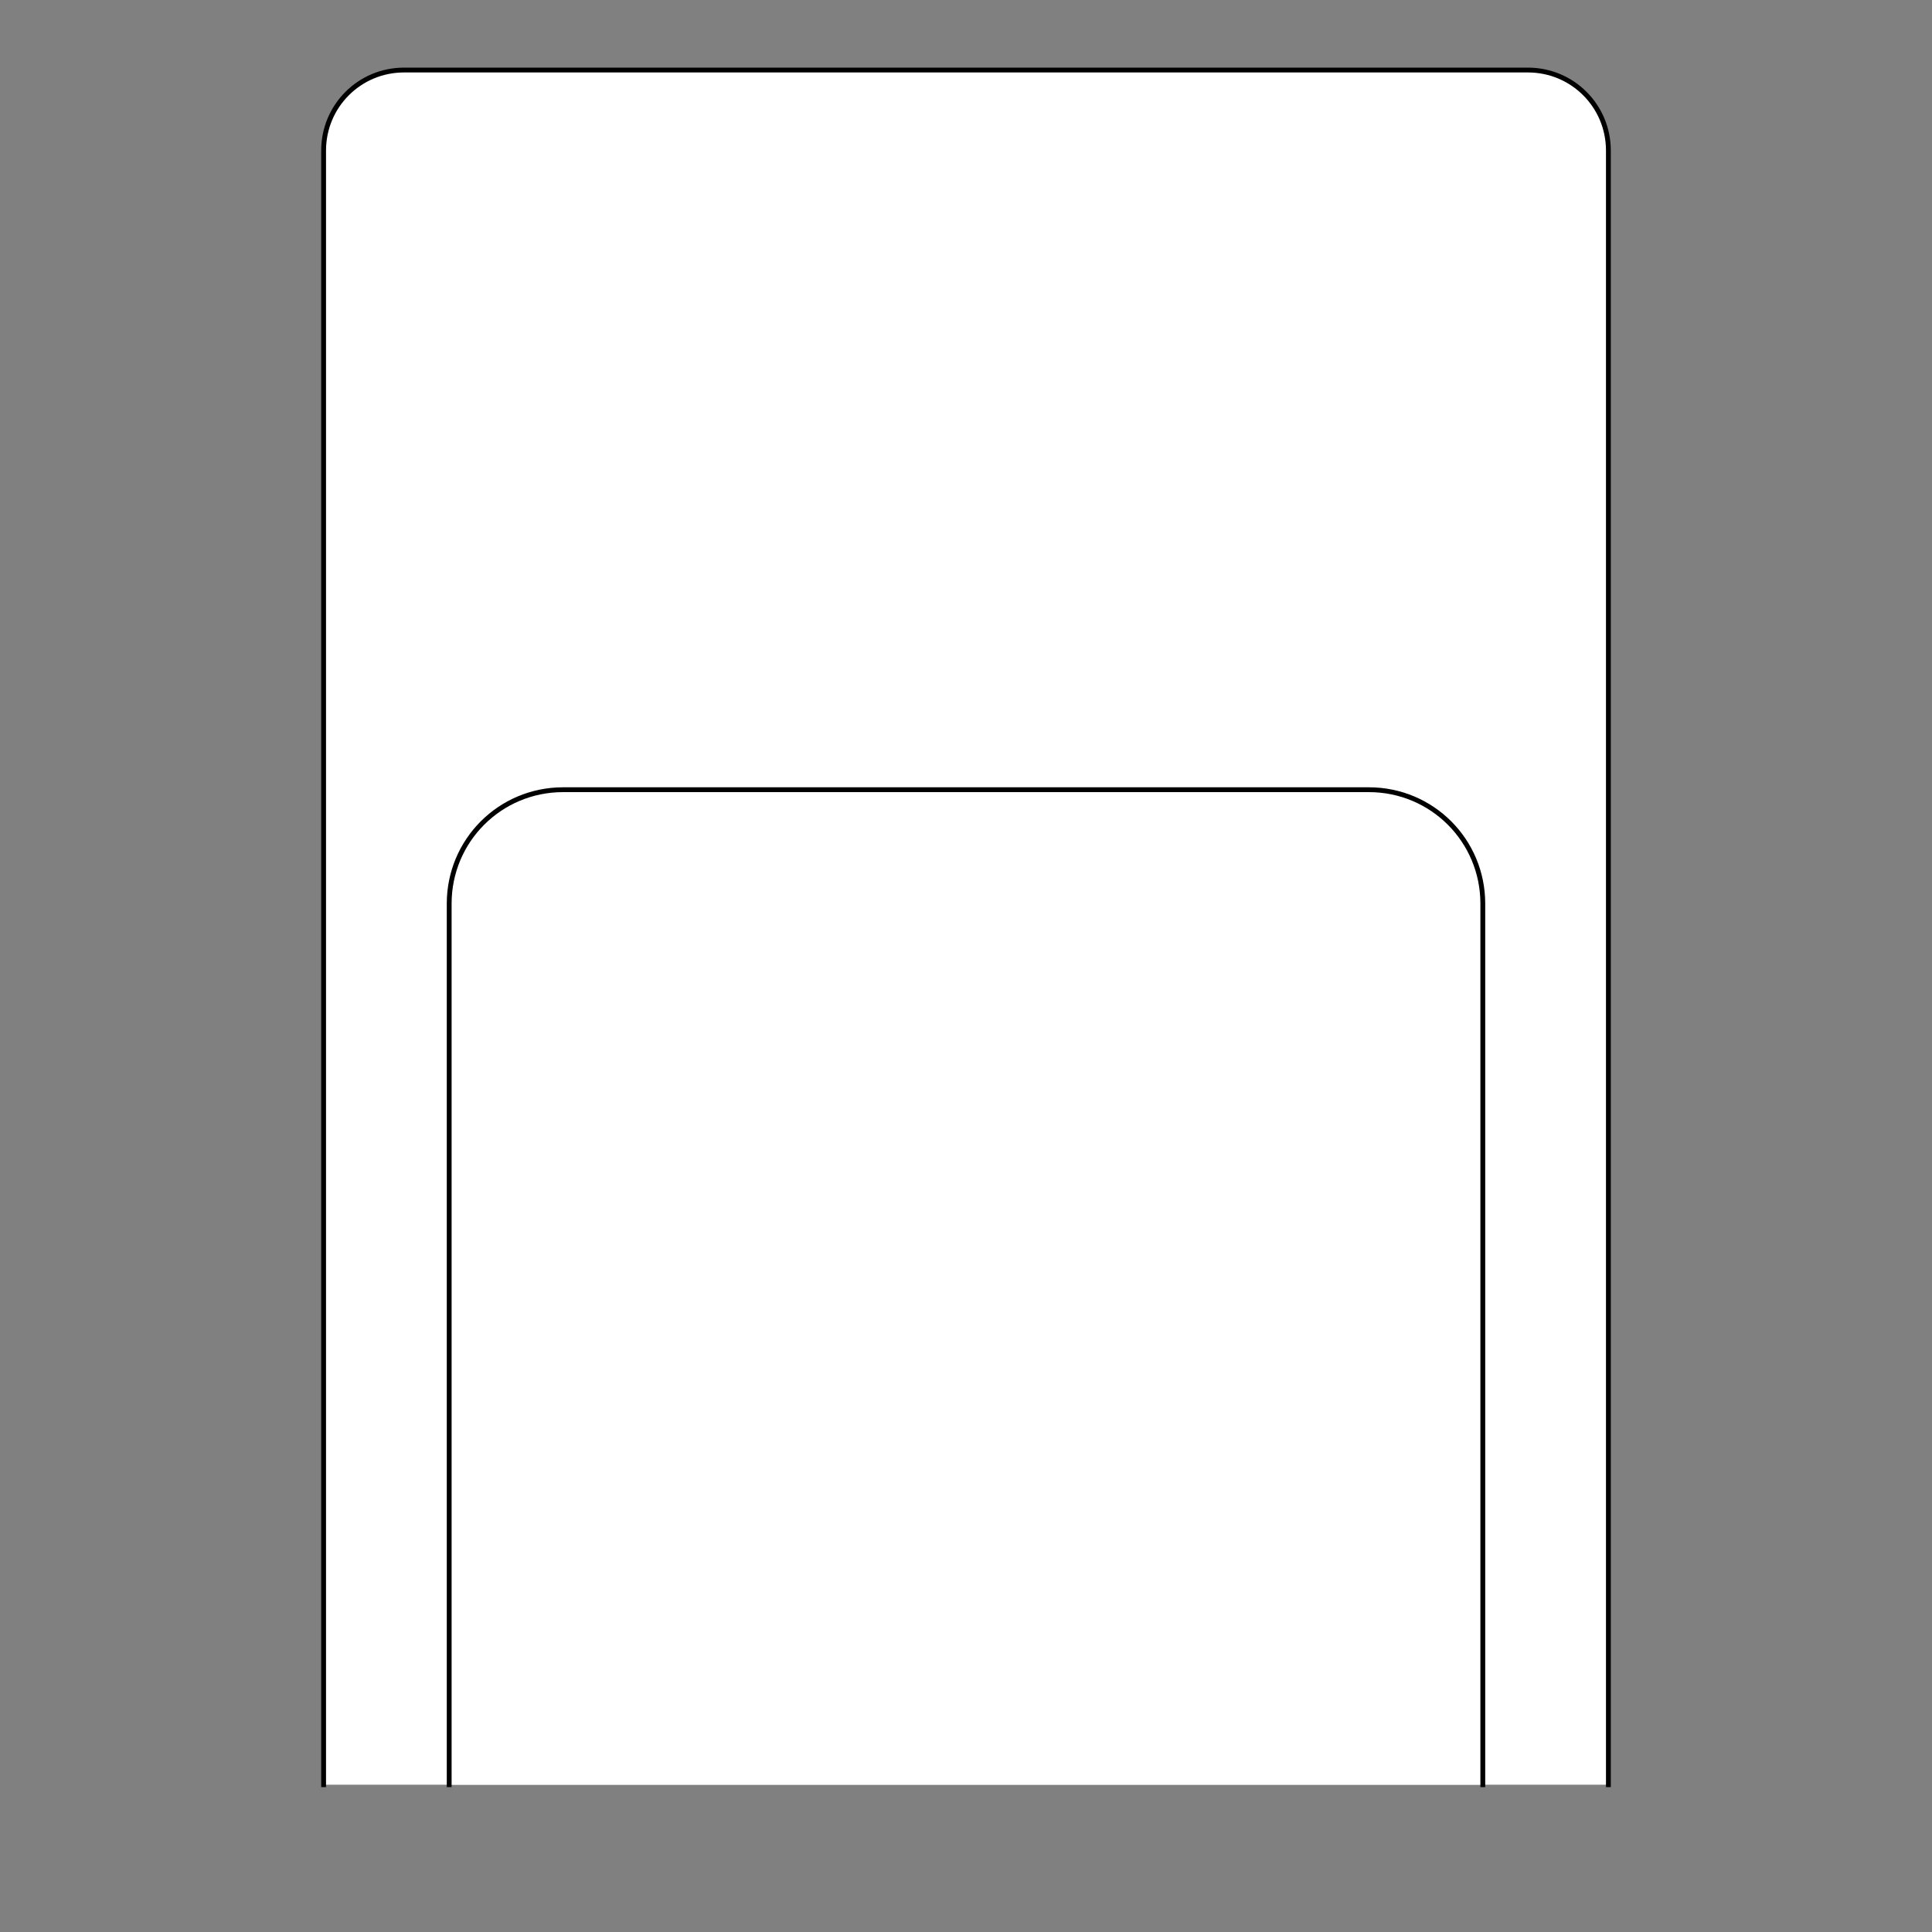 <?xml version="1.0" encoding="UTF-8" standalone="no"?>
<!-- Created with Inkscape (http://www.inkscape.org/) -->
<svg
   xmlns:dc="http://purl.org/dc/elements/1.1/"
   xmlns:cc="http://creativecommons.org/ns#"
   xmlns:rdf="http://www.w3.org/1999/02/22-rdf-syntax-ns#"
   xmlns:svg="http://www.w3.org/2000/svg"
   xmlns="http://www.w3.org/2000/svg"
   xmlns:sodipodi="http://sodipodi.sourceforge.net/DTD/sodipodi-0.dtd"
   xmlns:inkscape="http://www.inkscape.org/namespaces/inkscape"
   style="display:inline"
   sodipodi:docname="9F492FF1DD18BA-R+_00_00_CW_00_.svg"
   inkscape:version="0.48.3.1 r9886"
   version="1.1"
   id="svg2902"
   height="400"
   width="400">
  
  <rect width="100%" height="100%" fill="#808080" stroke="none"/>
  
  <g
     inkscape:groupmode="layer"
     id="g5276"
     inkscape:label="AUSSEN-003"
     style="display:inline">
    <path
       style="color:#000000;fill:#ffffff;stroke:none;stroke-width:1;marker:none;visibility:visible;display:inline;overflow:visible;enable-background:accumulate"
       d="M 67,369.5 67,31.165 C 67,21.933 74.433,14.5 83.665,14.5 l 232.67,0 C 325.567,14.5 333,21.933 333,31.165 L 333,369.5 z"
       id="rect5278-3"
       inkscape:connector-curvature="0"
       sodipodi:nodetypes="csssscc" />
    <path
       style="color:#000000;fill:none;stroke:#000000;stroke-width:1;stroke-linecap:square;marker:none;visibility:visible;display:inline;overflow:visible;enable-background:accumulate"
       d="M 67,369.5 67,31.165 C 67,21.933 74.433,14.5 83.665,14.5 l 232.67,0 C 325.567,14.5 333,21.933 333,31.165 L 333,369.5"
       id="rect5278"
       inkscape:connector-curvature="0"
       sodipodi:nodetypes="cssssc" />
  </g>
  <g
     inkscape:groupmode="layer"
     id="g5247"
     inkscape:label="INNEN-004"
     style="display:inline">
    <path
       style="color:#000000;fill:#ffffff;stroke:none;stroke-width:1;marker:none;visibility:visible;display:inline;overflow:visible;enable-background:accumulate"
       d="M 93,369.5 93,187.091 C 93,174.021 103.521,163.5 116.591,163.5 l 166.819,0 C 296.479,163.5 307,174.021 307,187.091 L 307,369.5 z"
       id="rect5249-5"
       inkscape:connector-curvature="0"
       sodipodi:nodetypes="csssscc" />
    <path
       style="color:#000000;fill:none;stroke:#000000;stroke-width:1;stroke-linecap:square;marker:none;visibility:visible;display:inline;overflow:visible;enable-background:accumulate"
       d="M 93,369.5 93,187.091 C 93,174.021 103.521,163.5 116.591,163.5 l 166.819,0 C 296.479,163.5 307,174.021 307,187.091 L 307,369.5"
       id="rect5249"
       inkscape:connector-curvature="0"
       sodipodi:nodetypes="cssssc" />
  </g>
</svg>
